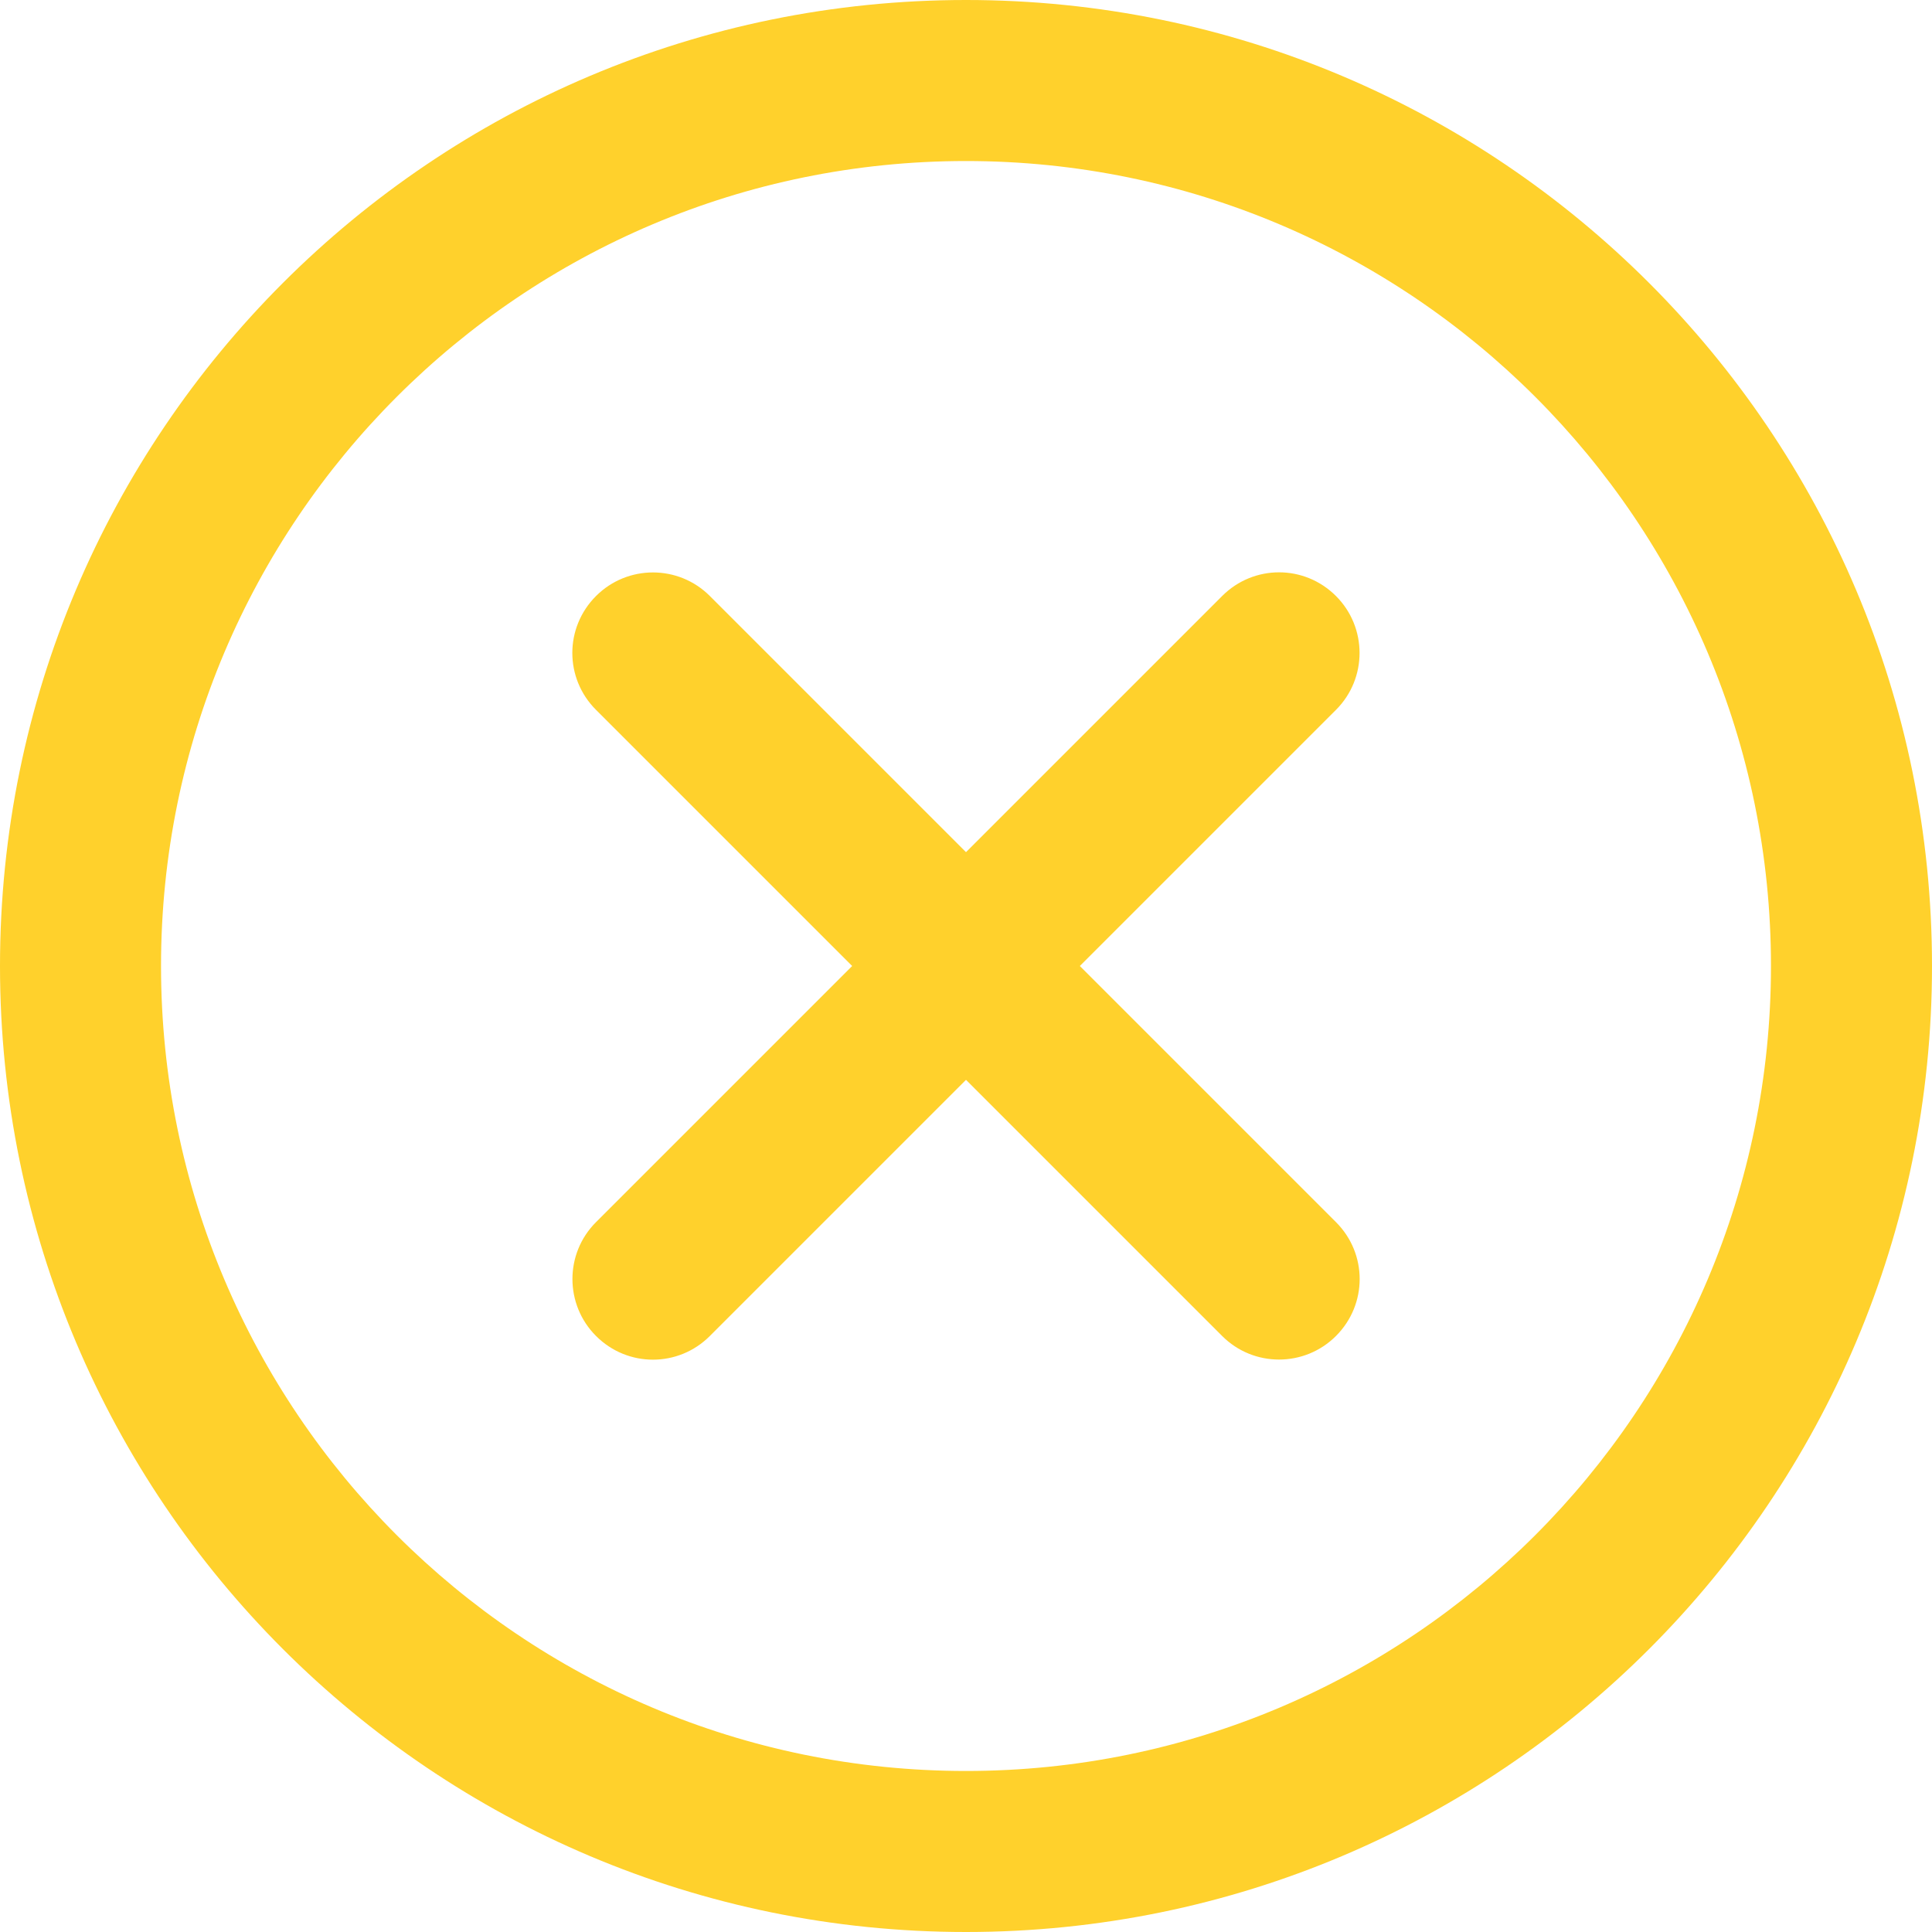 <svg width="26" height="26" viewBox="0 0 26 26" fill="none" xmlns="http://www.w3.org/2000/svg">
<path d="M14.532 13L17.98 16.448C18.403 16.871 18.405 17.553 17.979 17.979C17.556 18.402 16.87 18.402 16.448 17.98L13 14.532L9.552 17.98C9.129 18.403 8.447 18.405 8.021 17.979C7.598 17.556 7.598 16.87 8.02 16.448L11.468 13L8.02 9.552C7.597 9.129 7.595 8.447 8.021 8.021C8.444 7.598 9.13 7.598 9.552 8.02L13 11.468L16.448 8.02C16.871 7.597 17.553 7.595 17.979 8.021C18.402 8.444 18.402 9.13 17.98 9.552L14.532 13ZM13 26C5.82 26 0 20.18 0 13C0 5.82 5.82 0 13 0C20.18 0 26 5.82 26 13C26 20.18 20.18 26 13 26ZM13 23.833C18.983 23.833 23.833 18.983 23.833 13C23.833 7.017 18.983 2.167 13 2.167C7.017 2.167 2.167 7.017 2.167 13C2.167 18.983 7.017 23.833 13 23.833Z" fill="#FFD12C"/>
</svg>
